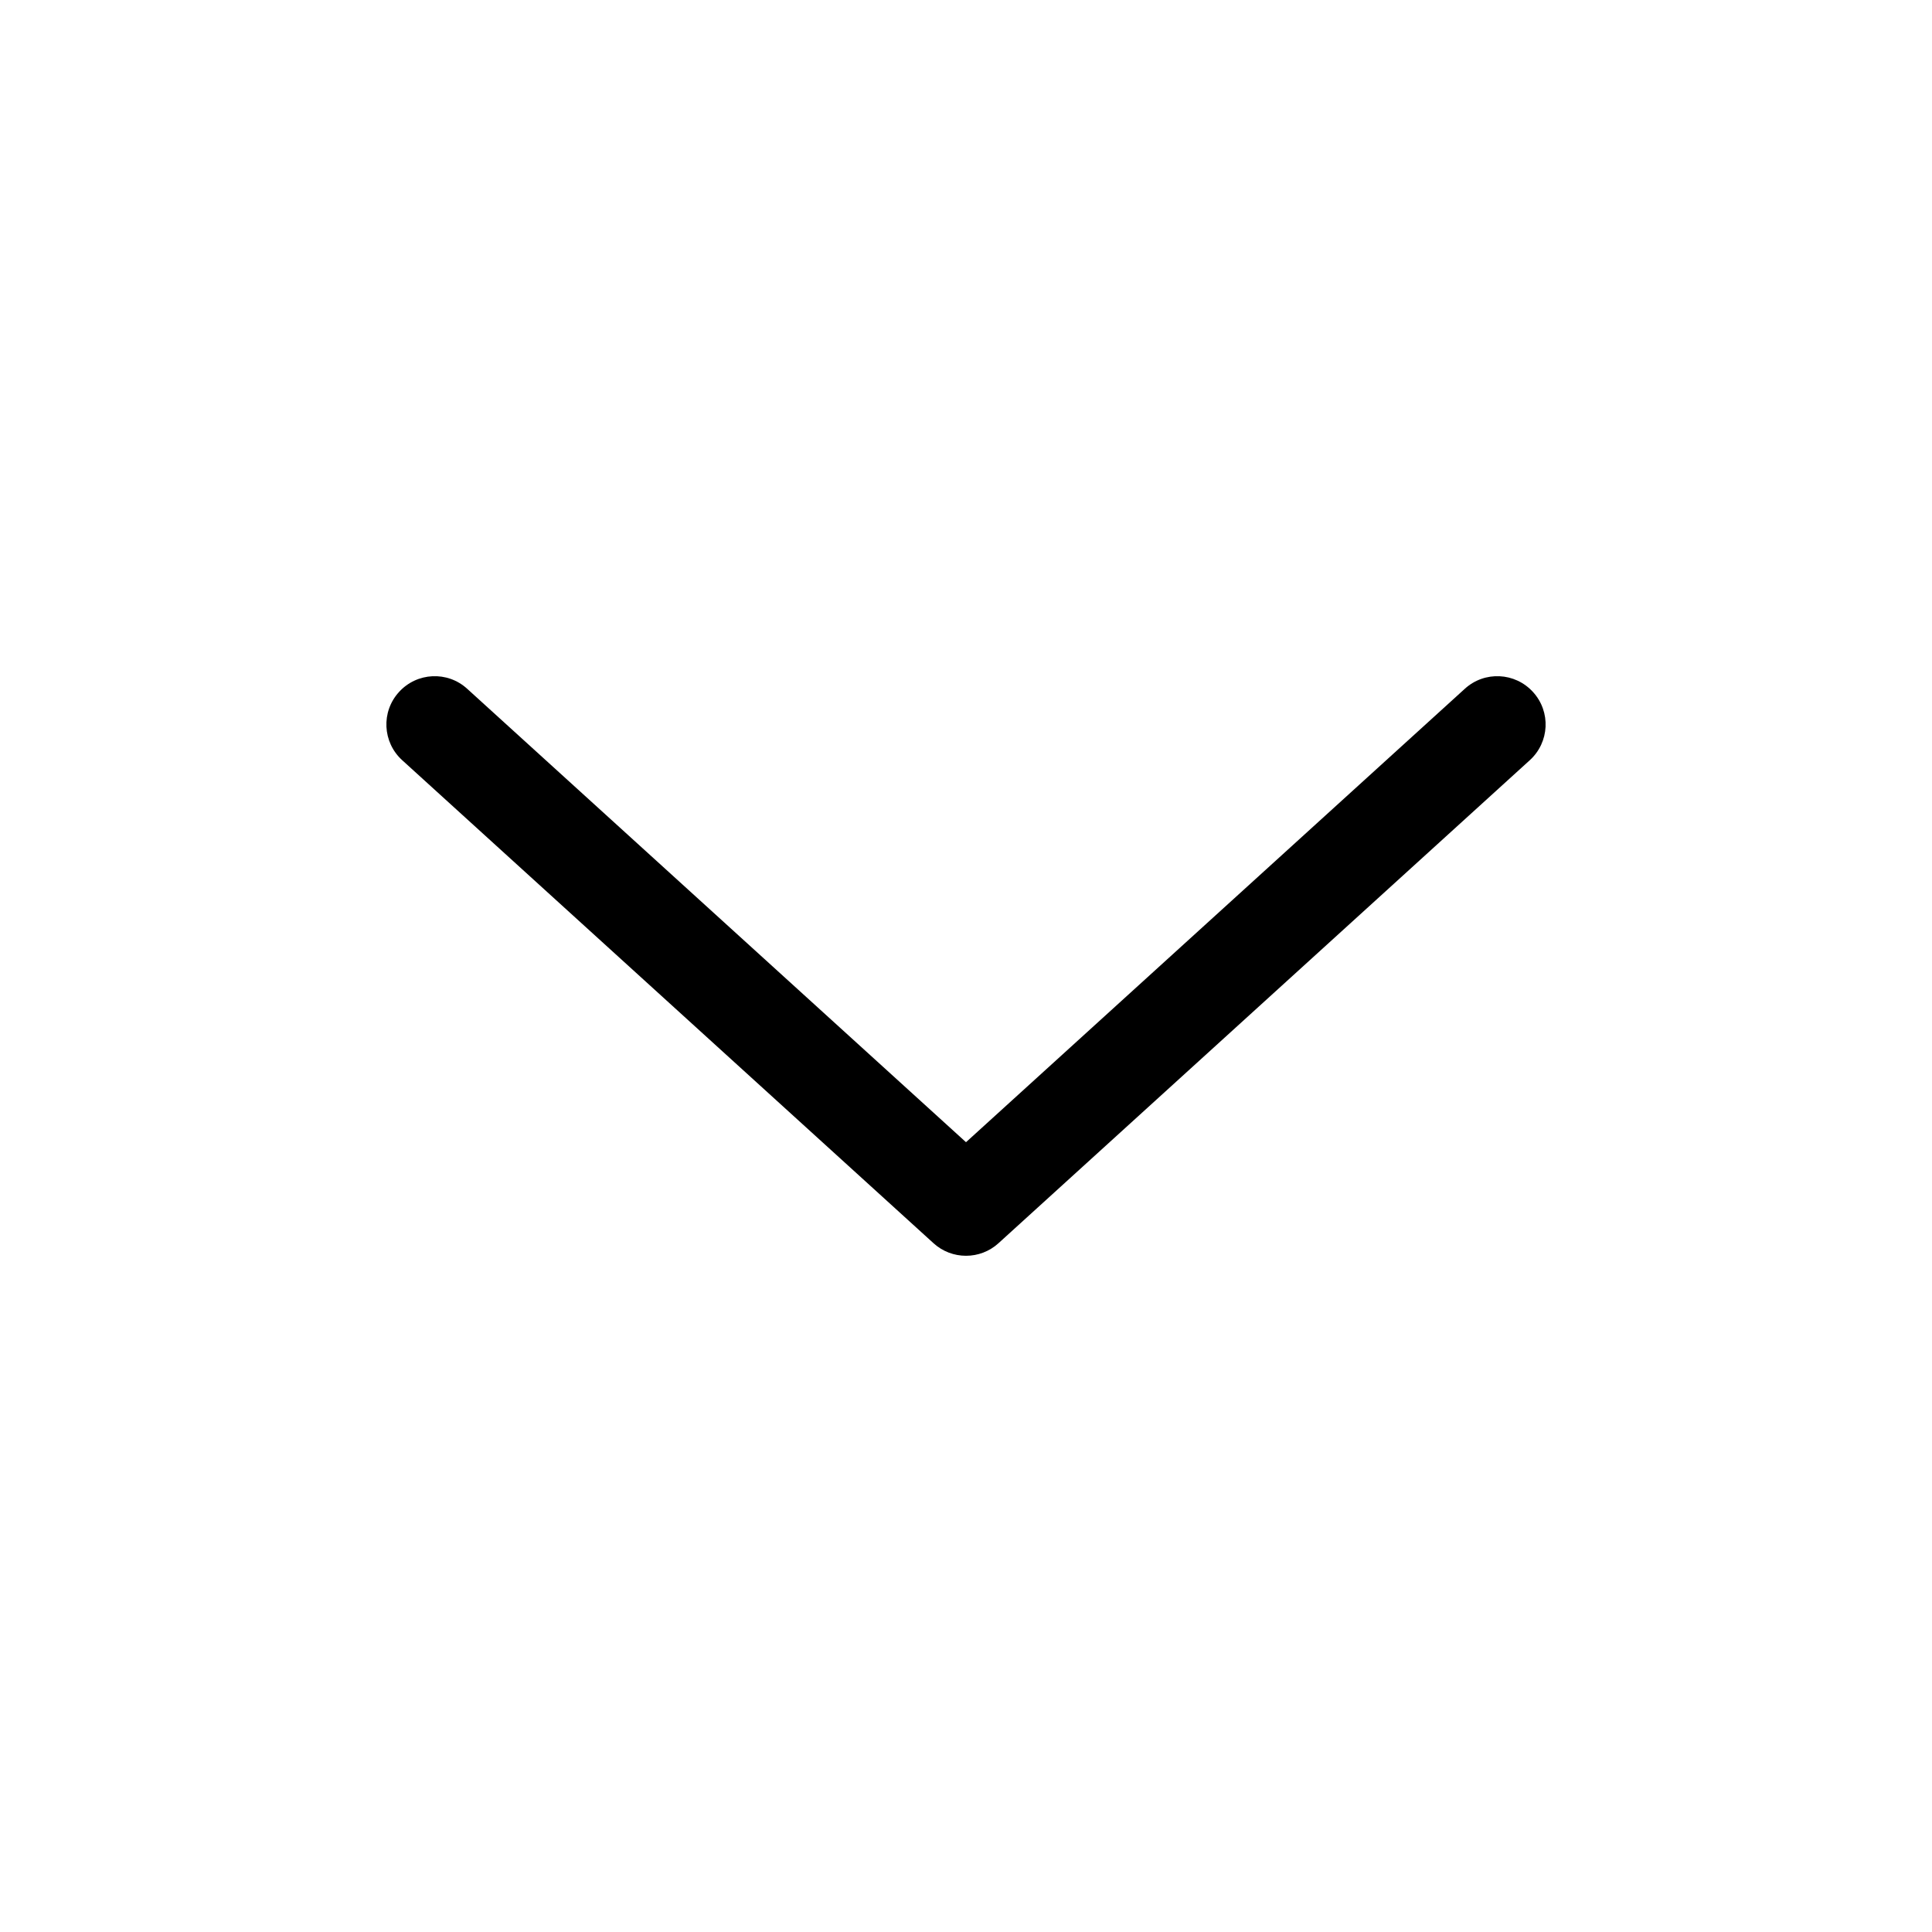 <?xml version="1.0" encoding="UTF-8"?>
<svg width="20px" height="20px" viewBox="0 0 20 20" version="1.1" xmlns="http://www.w3.org/2000/svg" xmlns:xlink="http://www.w3.org/1999/xlink">
    <path d="M10,11.824 L15.164,7.13 C15.368,6.944 15.684,6.959 15.87,7.164 C16.056,7.368 16.041,7.684 15.836,7.87 L10.336,12.87 C10.146,13.043 9.854,13.043 9.664,12.87 L4.164,7.87 C3.959,7.684 3.944,7.368 4.13,7.164 C4.316,6.959 4.632,6.944 4.836,7.13 L10,11.824 Z" fill="currentColor"></path>
</svg>